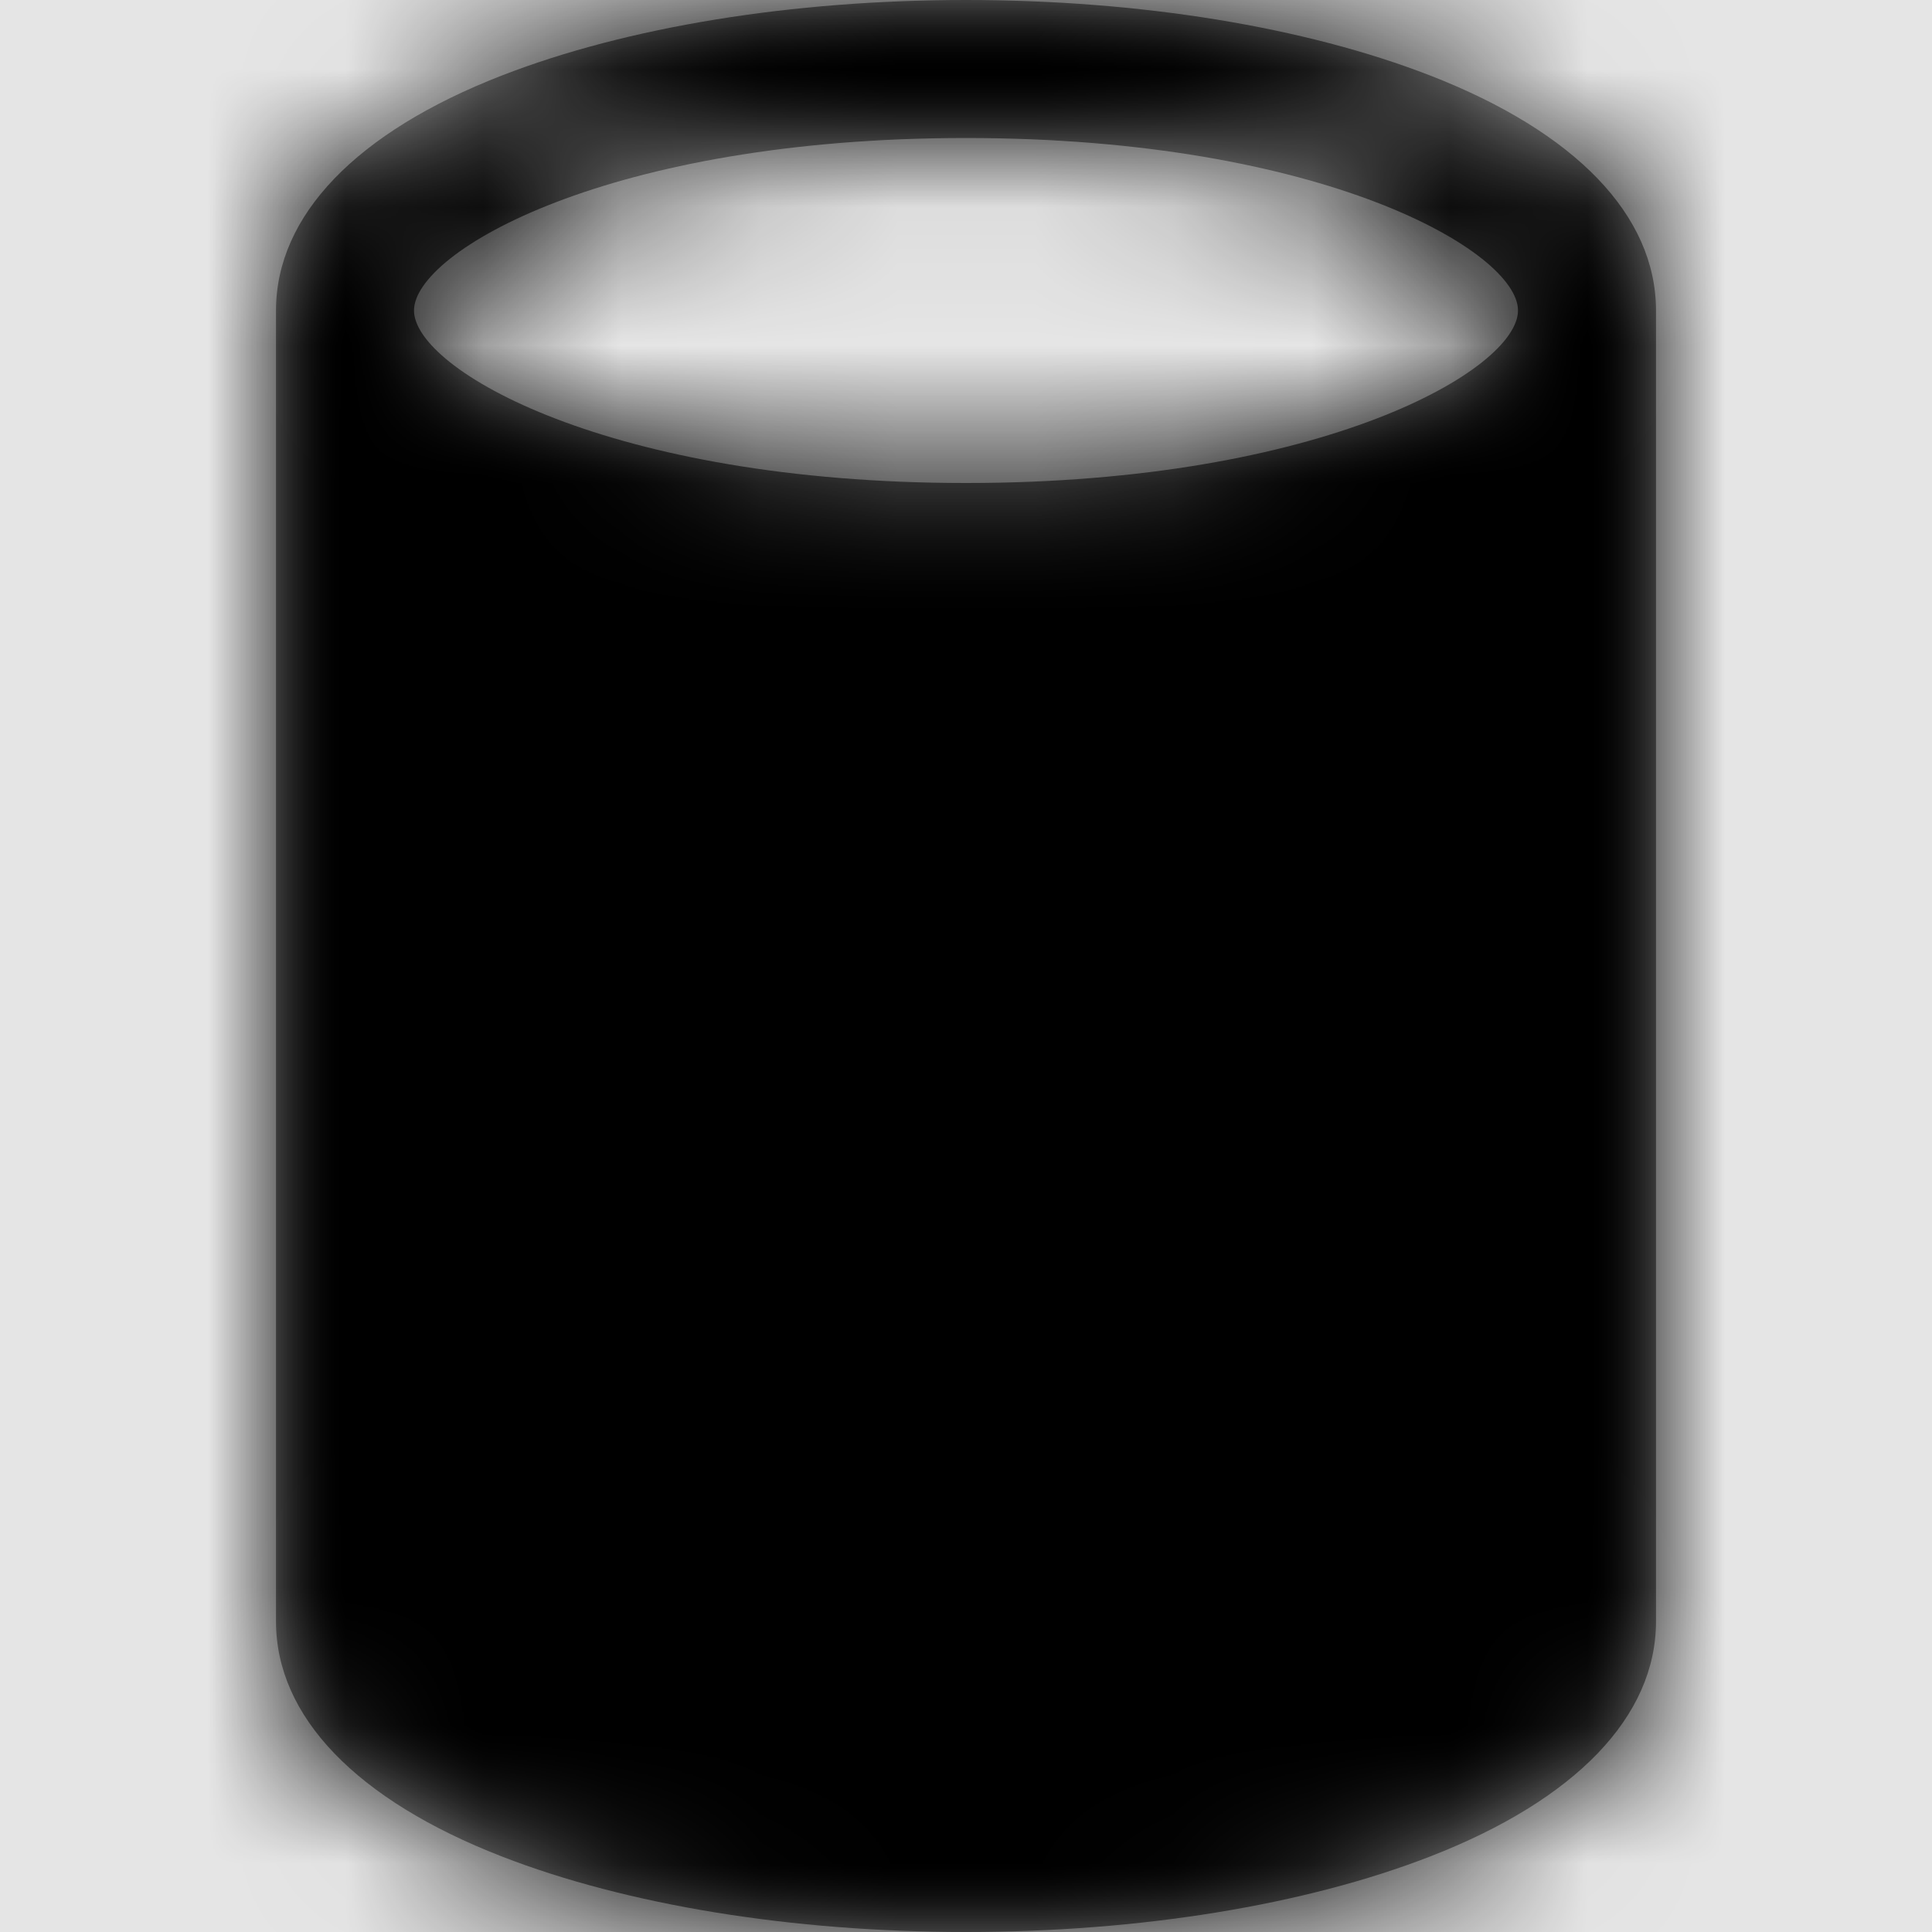 <svg width="1001" height="1001" viewBox="0 0 1001 1001" version="1.1" xmlns="http://www.w3.org/2000/svg" xmlns:xlink="http://www.w3.org/1999/xlink">
<title>database</title>
<desc>Created using Figma</desc>
<g id="Canvas" transform="matrix(71.5 0 0 71.5 -73001.5 -17875)">
<rect x="1021" y="250" width="14" height="14" fill="#E5E5E5"/>
<g id="database">
<mask id="mask0_outline" mask-type="alpha">
<g id="Mask">
<use xlink:href="#path0_fill" transform="translate(1023 250)" fill="#FFFFFF"/>
</g>
</mask>
<g id="Mask" mask="url(#mask0_outline)">
<use xlink:href="#path0_fill" transform="translate(1023 250)"/>
</g>
<g id="&#226;&#134;&#170;&#240;&#159;&#142;&#168;Color" mask="url(#mask0_outline)">
<g id="Rectangle 3">
<use xlink:href="#path1_fill" transform="translate(1021 250)"/>
</g>
</g>
</g>
</g>
<defs>
<path id="path0_fill" fill-rule="evenodd" d="M 5 0C 6.262 0 7.457 0.195 8.363 0.547C 9.418 0.957 10 1.562 10 2.25L 10 11.75C 10 12.438 9.418 13.043 8.363 13.453C 7.457 13.805 6.262 14 5 14C 3.738 14 2.543 13.805 1.637 13.453C 0.582 13.043 0 12.438 0 11.75L 0 2.25C 0 1.562 0.582 0.957 1.637 0.547C 2.543 0.195 3.738 0 5 0ZM 9 2.25C 9 1.824 7.59 1 5 1C 2.41 1 1 1.824 1 2.25C 1 2.676 2.41 3.5 5 3.5C 7.59 3.5 9 2.676 9 2.25Z"/>
<path id="path1_fill" fill-rule="evenodd" d="M 0 0L 14 0L 14 14L 0 14L 0 0Z"/>
</defs>
</svg>
